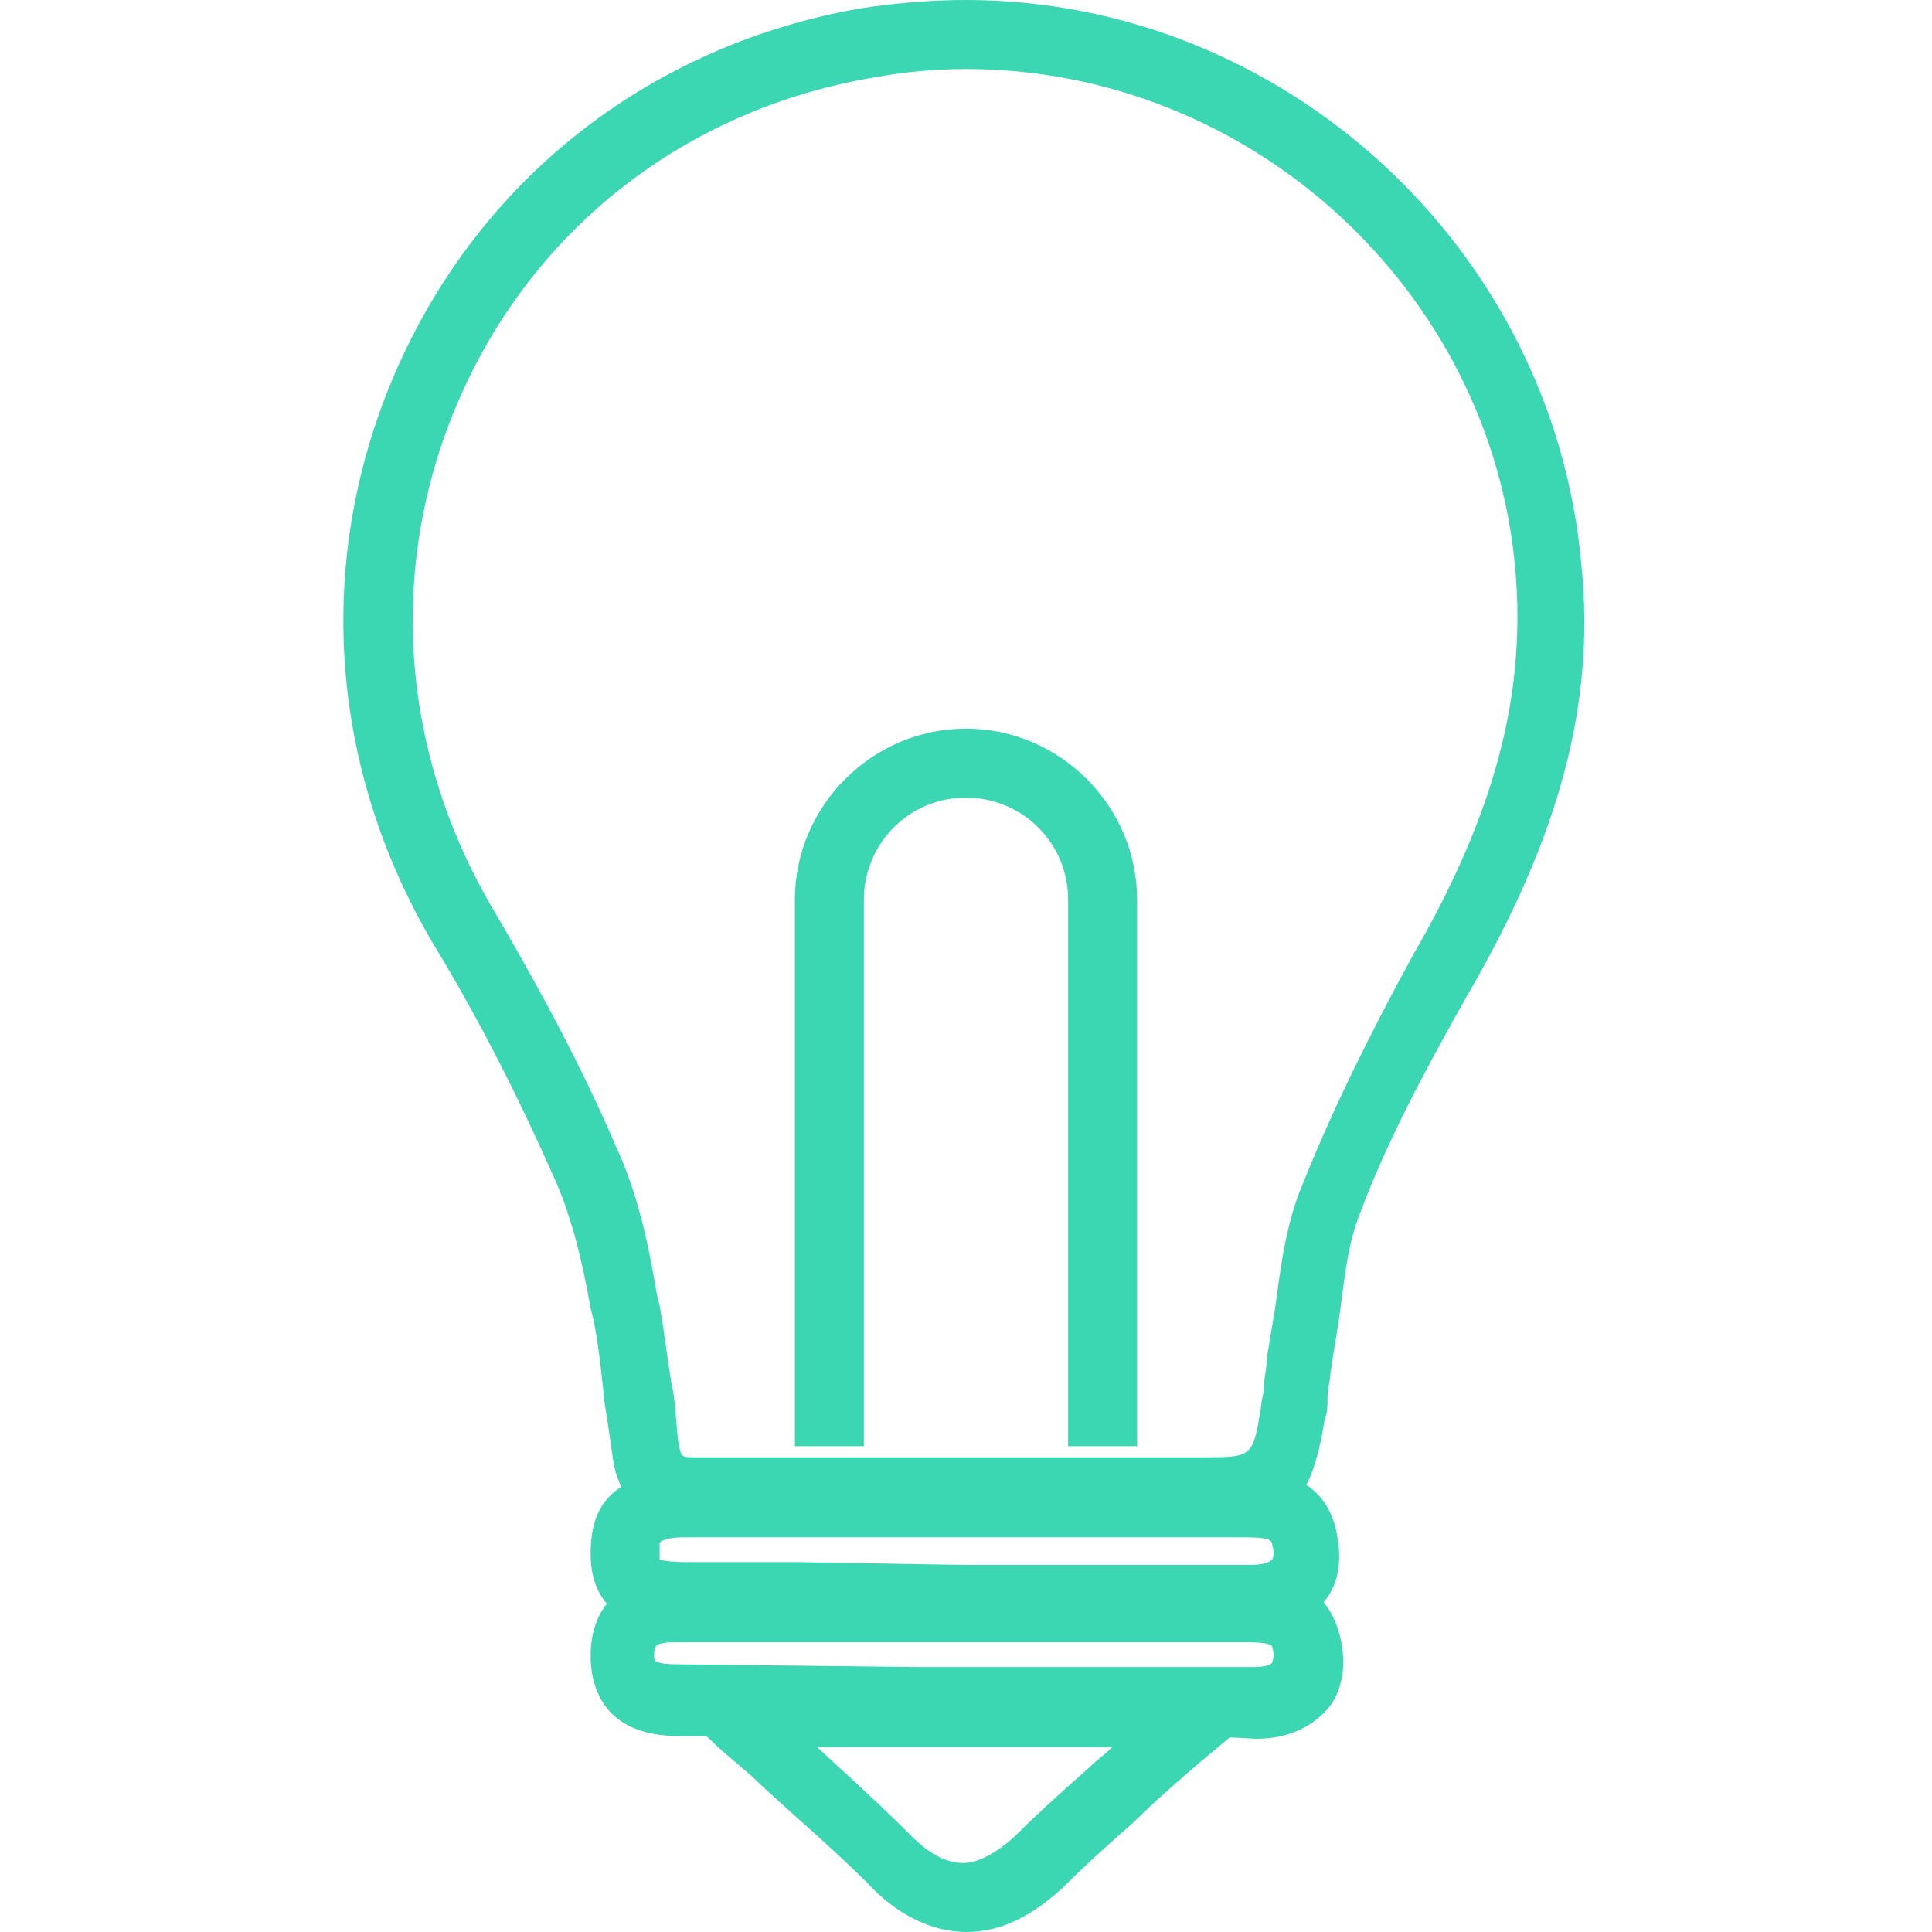 <?xml version="1.0" encoding="utf-8"?>
<!-- Generator: Adobe Illustrator 18.1.1, SVG Export Plug-In . SVG Version: 6.00 Build 0)  -->
<svg version="1.1" id="Layer_1" xmlns="http://www.w3.org/2000/svg" xmlns:xlink="http://www.w3.org/1999/xlink" x="0px" y="0px"
	 viewBox="0 0 70 70" enable-background="new 0 0 70 70" xml:space="preserve">
<g>
	<path fill="#3BD6B2" d="M41,59.1l-6.1,0l-5.9,0c-1.4,0-2.7,0-4.1,0c-2.9,0-3.5-1.5-3.5-2.8c0-0.9,0.2-1.6,0.7-2.1
		c0.6-0.6,1.5-0.9,2.7-0.9c6.8,0,13.5,0,20.3,0c0.8,0,2.8,0,3.3,2.1c0.3,1.3,0,2.1-0.4,2.6c-0.4,0.5-1.2,1.1-2.7,1.1
		C43.9,59.1,42.5,59.1,41,59.1z M34.9,56.7l6.1,0c1.4,0,2.9,0,4.3,0c0.5,0,0.7-0.1,0.8-0.2c0,0,0.1-0.2,0-0.5c0-0.2-0.1-0.3-1-0.3
		c-6.8,0-13.5,0-20.3,0c-0.8,0-0.9,0.2-0.9,0.2c0,0,0,0.1,0,0.3c0,0.2,0,0.3,0,0.3l0,0c0,0,0.2,0.1,1,0.1c1.4,0,2.7,0,4.1,0
		L34.9,56.7z"/>
	<path fill="#3BD6B2" d="M41,62.9c-1,0-2.1,0-3.1,0c-1,0-2,0-3,0l-10.3,0c-2.9,0-3.2-2-3.2-2.9c0-1.8,1.1-2.9,3.1-2.9
		c1.3,0,2.5,0,3.8,0l3.1,0l6.9,0c2.3,0,4.6,0,6.9,0c0.9,0,2.7,0,3.3,2c0.3,1,0.2,2-0.3,2.7c-0.4,0.5-1.2,1.2-2.7,1.2
		C44,62.9,42.5,62.9,41,62.9z M33.2,60.4h1.7c1,0,2,0,3,0c2.5,0,5,0,7.5,0c0.5,0,0.7-0.1,0.7-0.2c0,0,0.1-0.2,0-0.5
		c0-0.1-0.1-0.1-0.1-0.1c-0.1-0.1-0.7-0.1-0.9-0.1c-2.3,0-4.6,0-6.9,0l-7.1,0l-2.9,0c-1.3,0-2.5,0-3.8,0c-0.4,0-0.6,0.1-0.6,0.1
		c0,0-0.1,0.1-0.1,0.3c0,0.2,0,0.3,0.1,0.3c0,0,0.1,0.1,0.7,0.1L33.2,60.4z"/>
	<path fill="#3BD6B2" d="M35,70c-1.2,0-2.5-0.6-3.6-1.8c-1.2-1.2-2.5-2.3-3.8-3.5c-0.6-0.6-1.3-1.1-1.9-1.7l-2.4-2.1h23.7L43.3,64
		c-0.8,0.7-1.5,1.3-2.2,2c-0.8,0.7-1.8,1.6-2.6,2.4C37.3,69.5,36.2,70,35,70z M29.6,63.3c1.2,1.1,2.3,2.1,3.4,3.2
		c0.7,0.7,1.3,1,1.9,1c0.5,0,1.1-0.3,1.8-0.9c0.9-0.9,1.9-1.8,2.7-2.5c0.3-0.3,0.6-0.5,0.9-0.8H29.6z"/>
	<path fill="#3BD6B2" d="M25.2,55.3c-1.7,0-2.8-0.9-3-2.5c-0.1-0.7-0.2-1.4-0.3-2c-0.1-1-0.2-2-0.4-3l-0.1-0.4
		c-0.3-1.7-0.7-3.4-1.4-4.9c-1.2-2.7-2.6-5.5-4.3-8.3c-3.9-6.6-4.3-14.3-1.2-21.1c3.1-6.8,9.2-11.5,16.7-12.8C32.5,0.1,33.8,0,35,0
		c11.5,0,21.3,9,22.3,20.5c0.5,5-0.8,9.8-4.1,15.5c-1.7,3-3,5.5-3.9,7.9c-0.5,1.2-0.6,2.6-0.8,4c-0.1,0.6-0.2,1.2-0.3,1.9
		c0,0.2-0.1,0.5-0.1,0.8c0,0.3,0,0.6-0.1,0.8c-0.5,3.2-1.4,4-4.5,4l-8.6,0c-0.9,0-1.8,0-2.7,0c-0.9,0-1.8,0-2.7,0c-1.7,0-3,0-4.2,0
		L25.2,55.3z M35,2.5c-1.1,0-2.2,0.1-3.3,0.3C25.1,3.9,19.6,8,16.8,14.1c-2.8,6.1-2.4,13,1.1,18.9c1.7,2.9,3.2,5.7,4.4,8.5
		c0.8,1.7,1.2,3.6,1.5,5.4l0.1,0.4c0.2,1.1,0.3,2.2,0.5,3.2c0.1,0.6,0.1,1.3,0.2,1.9c0.1,0.4,0.1,0.4,0.6,0.4l0.1,0
		c1.2,0,2.6,0,4.3,0c0.9,0,1.8,0,2.7,0c0.9,0,1.8,0,2.7,0l8.6,0c1.8,0,1.8,0,2.1-1.9c0-0.2,0.1-0.4,0.1-0.7c0-0.3,0.1-0.6,0.1-1
		c0.1-0.6,0.2-1.2,0.3-1.8c0.2-1.5,0.4-3.1,1-4.5c1-2.5,2.3-5.2,4-8.3c3-5.2,4.1-9.5,3.7-14C54,10.5,45.3,2.5,35,2.5z"/>
	<path fill="#3BD6B2" d="M41.2,52.4h-2.5V32.6c0-2.1-1.7-3.7-3.7-3.7c-2.1,0-3.7,1.7-3.7,3.7v19.8h-2.5V32.6c0-3.4,2.8-6.2,6.2-6.2
		c3.4,0,6.2,2.8,6.2,6.2V52.4z"/>
</g>
</svg>
